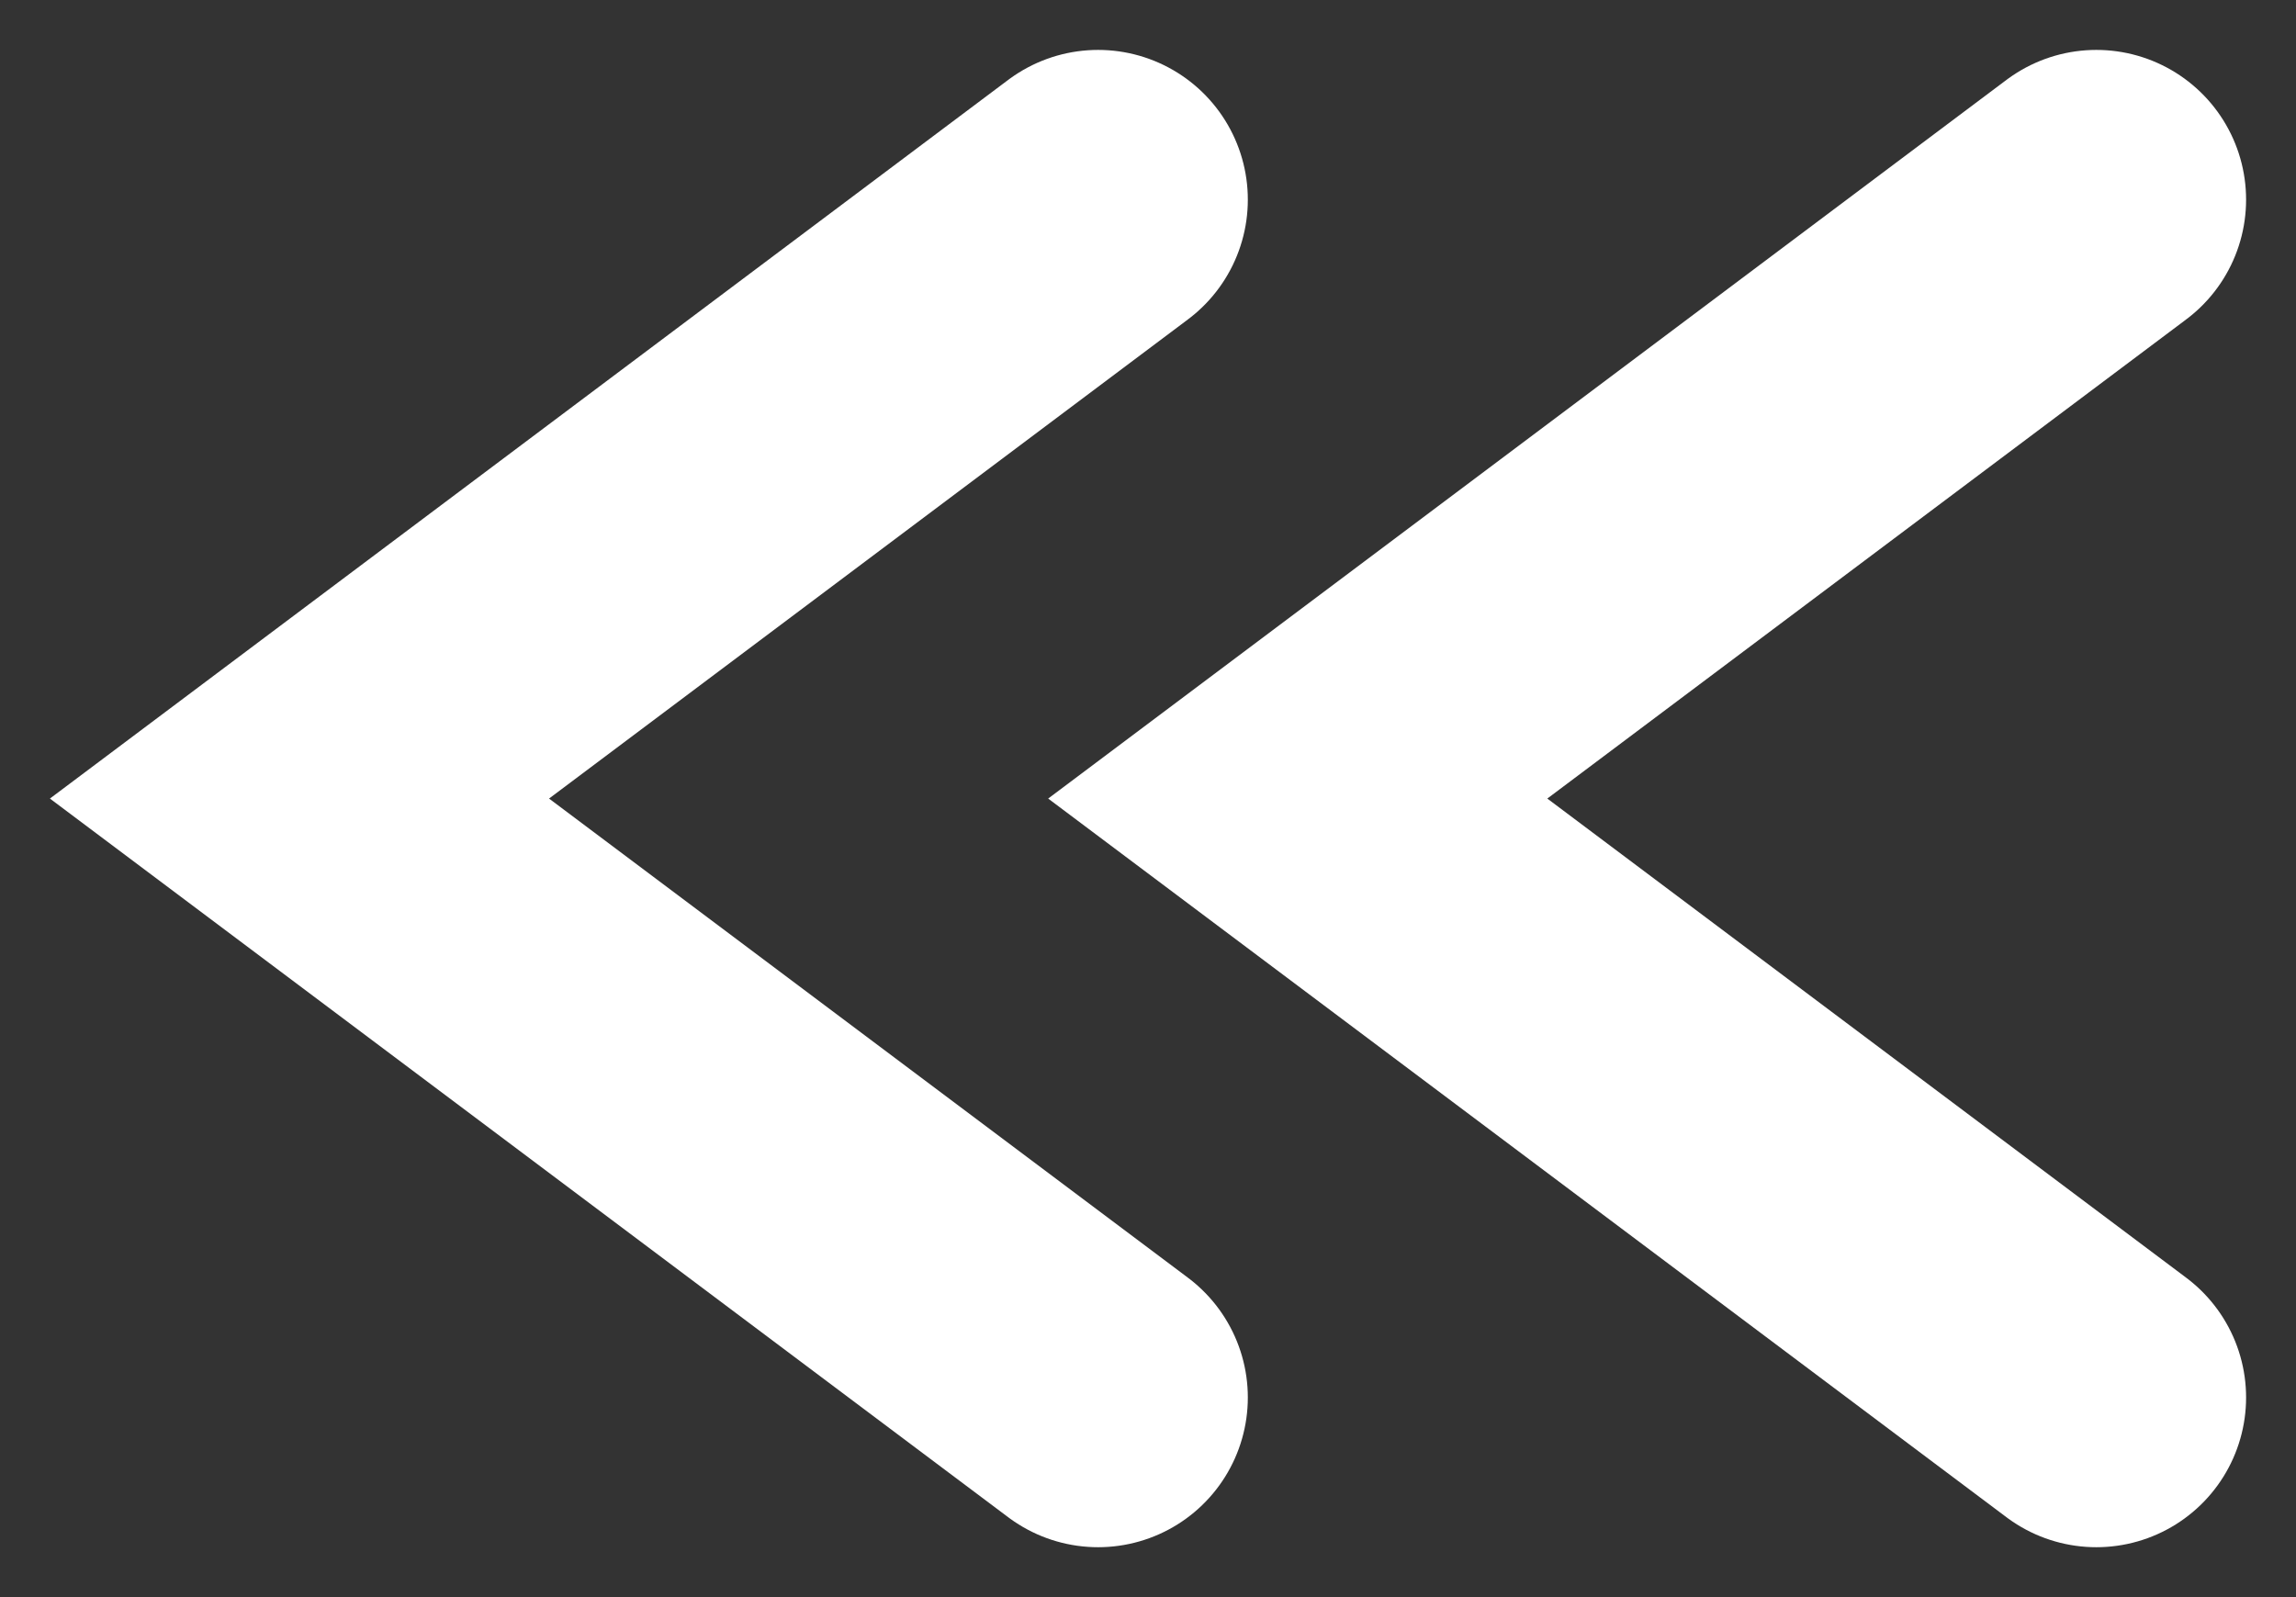 <svg width="23" height="16" viewBox="0 0 23 16" fill="none" xmlns="http://www.w3.org/2000/svg">
<rect x="0" y="0" width="23" height="16" fill="#333333" stroke="none"/>
<path d="M11 2L3 8L11 14" stroke="white" stroke-width="3" stroke-linecap="round"/>
<path d="M21 2L13 8L21 14" stroke="white" stroke-width="3" stroke-linecap="round"/>
</svg>
